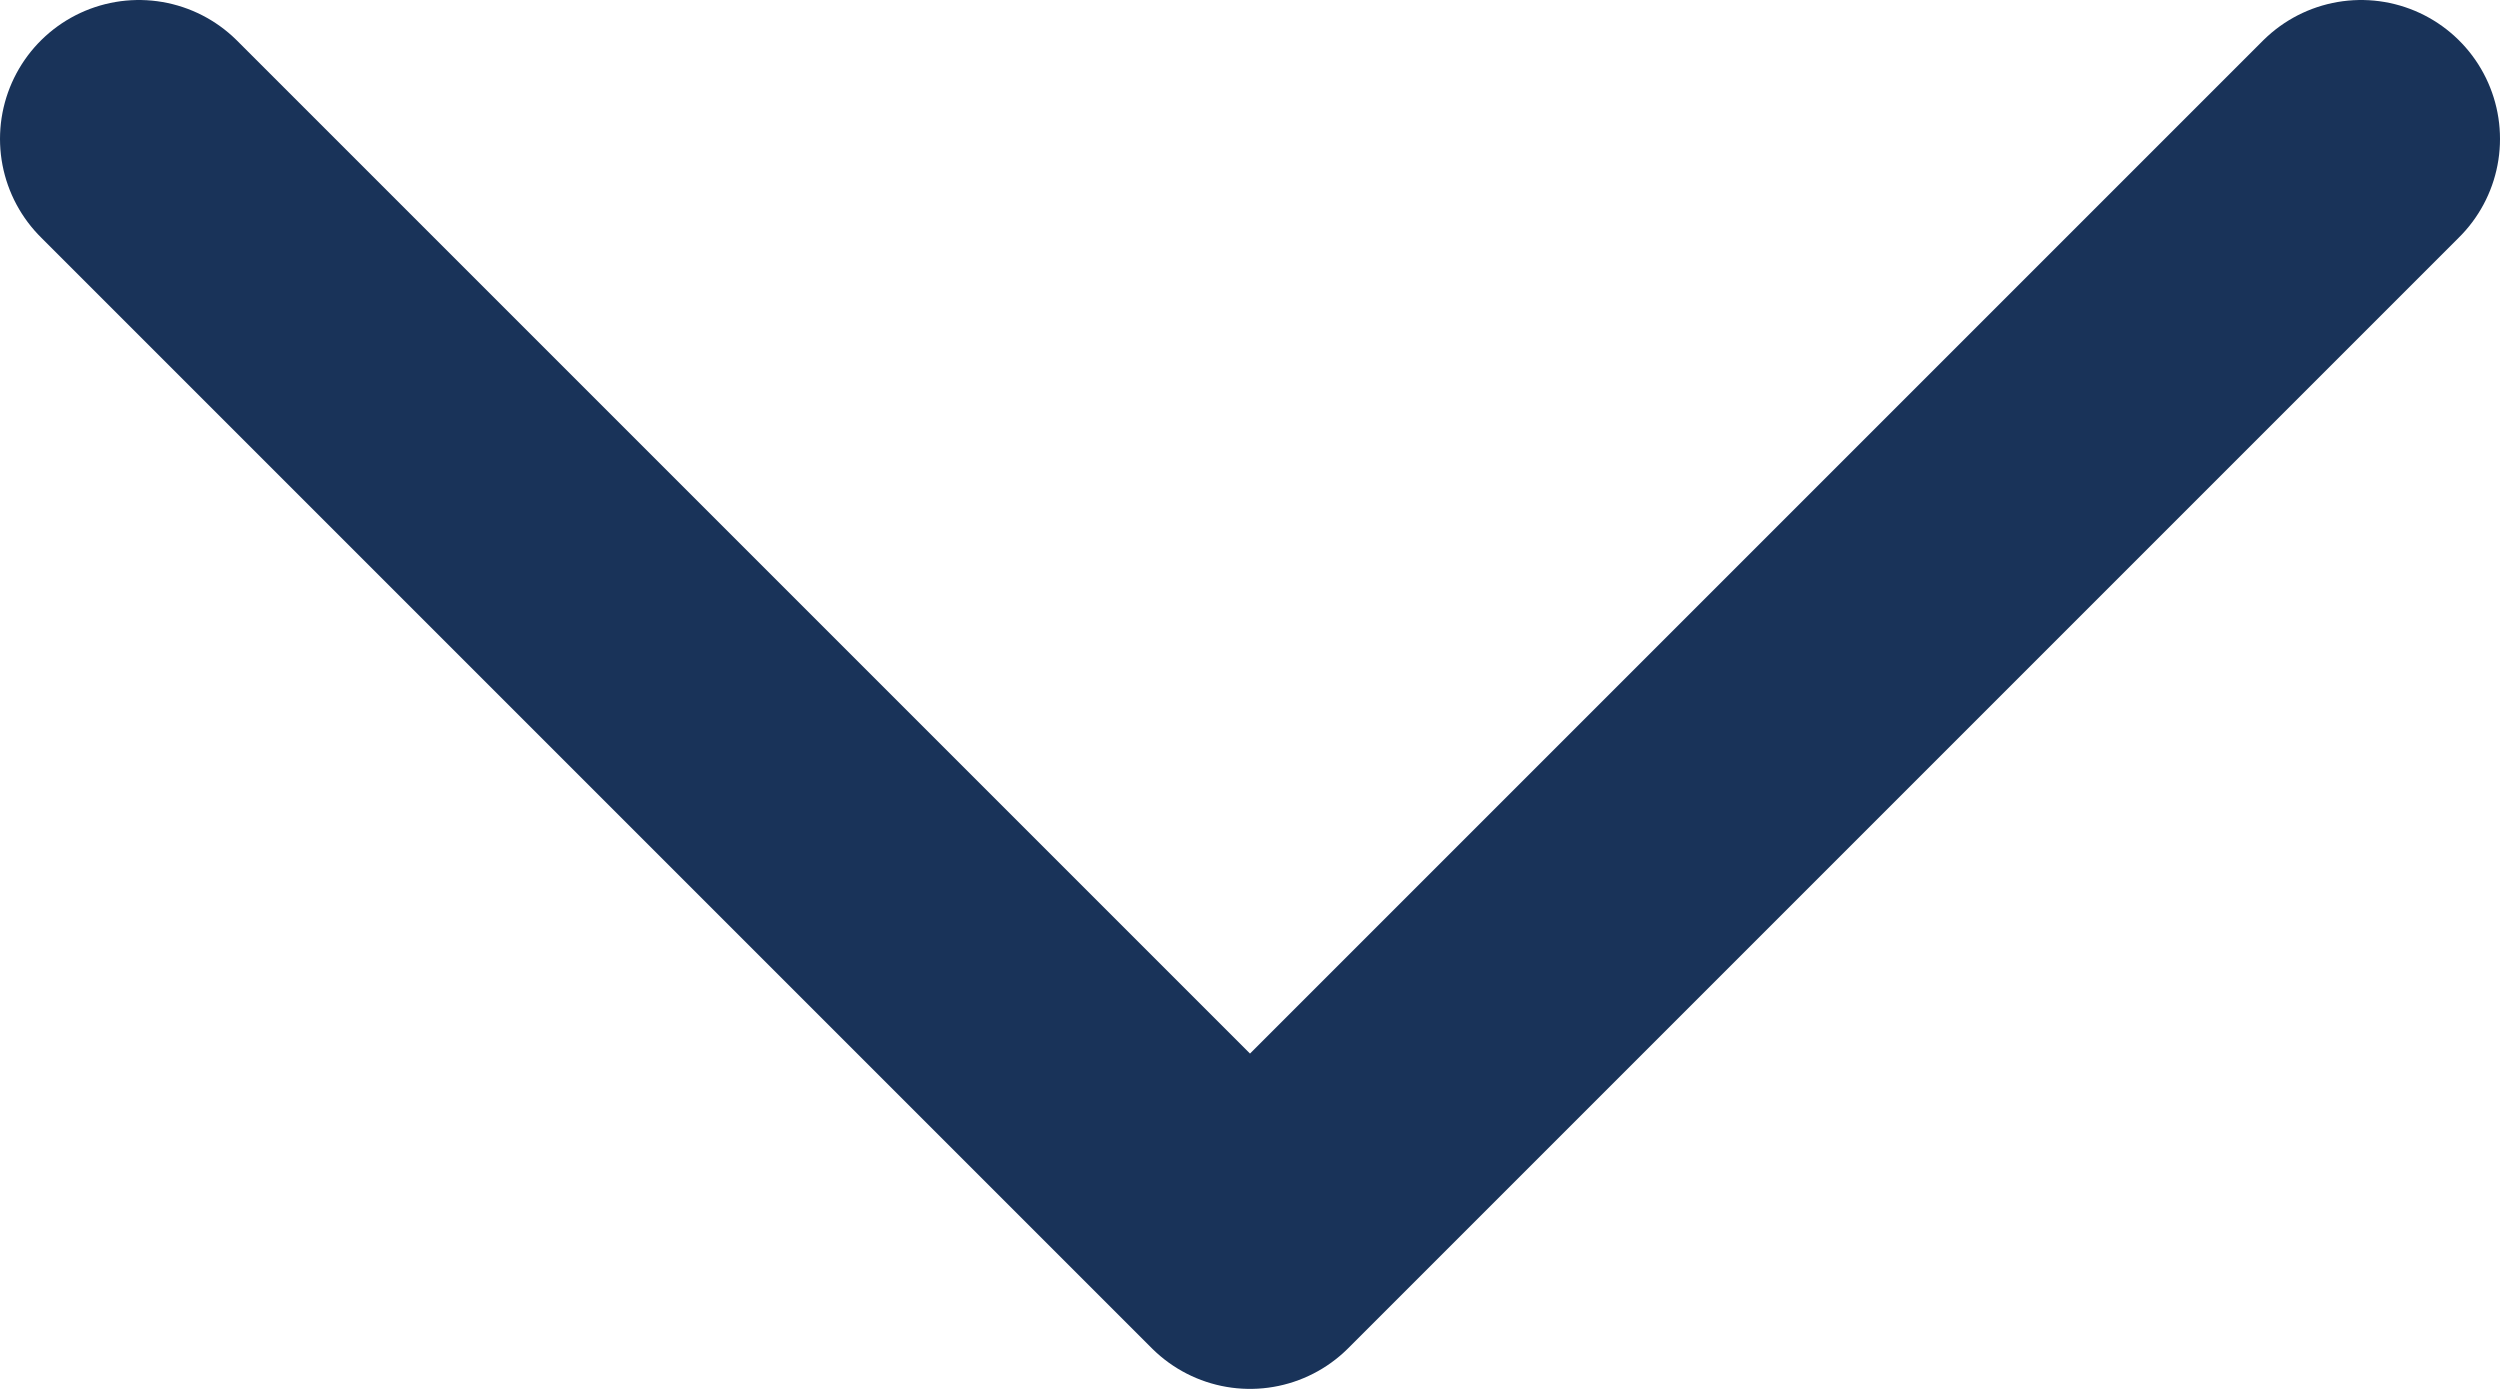 <svg width="18" height="10" viewBox="0 0 18 10" fill="none" xmlns="http://www.w3.org/2000/svg">
<path d="M1 1L9 9L17 1" stroke="#193359" stroke-width="2" stroke-linecap="round" stroke-linejoin="round"/>
</svg>

